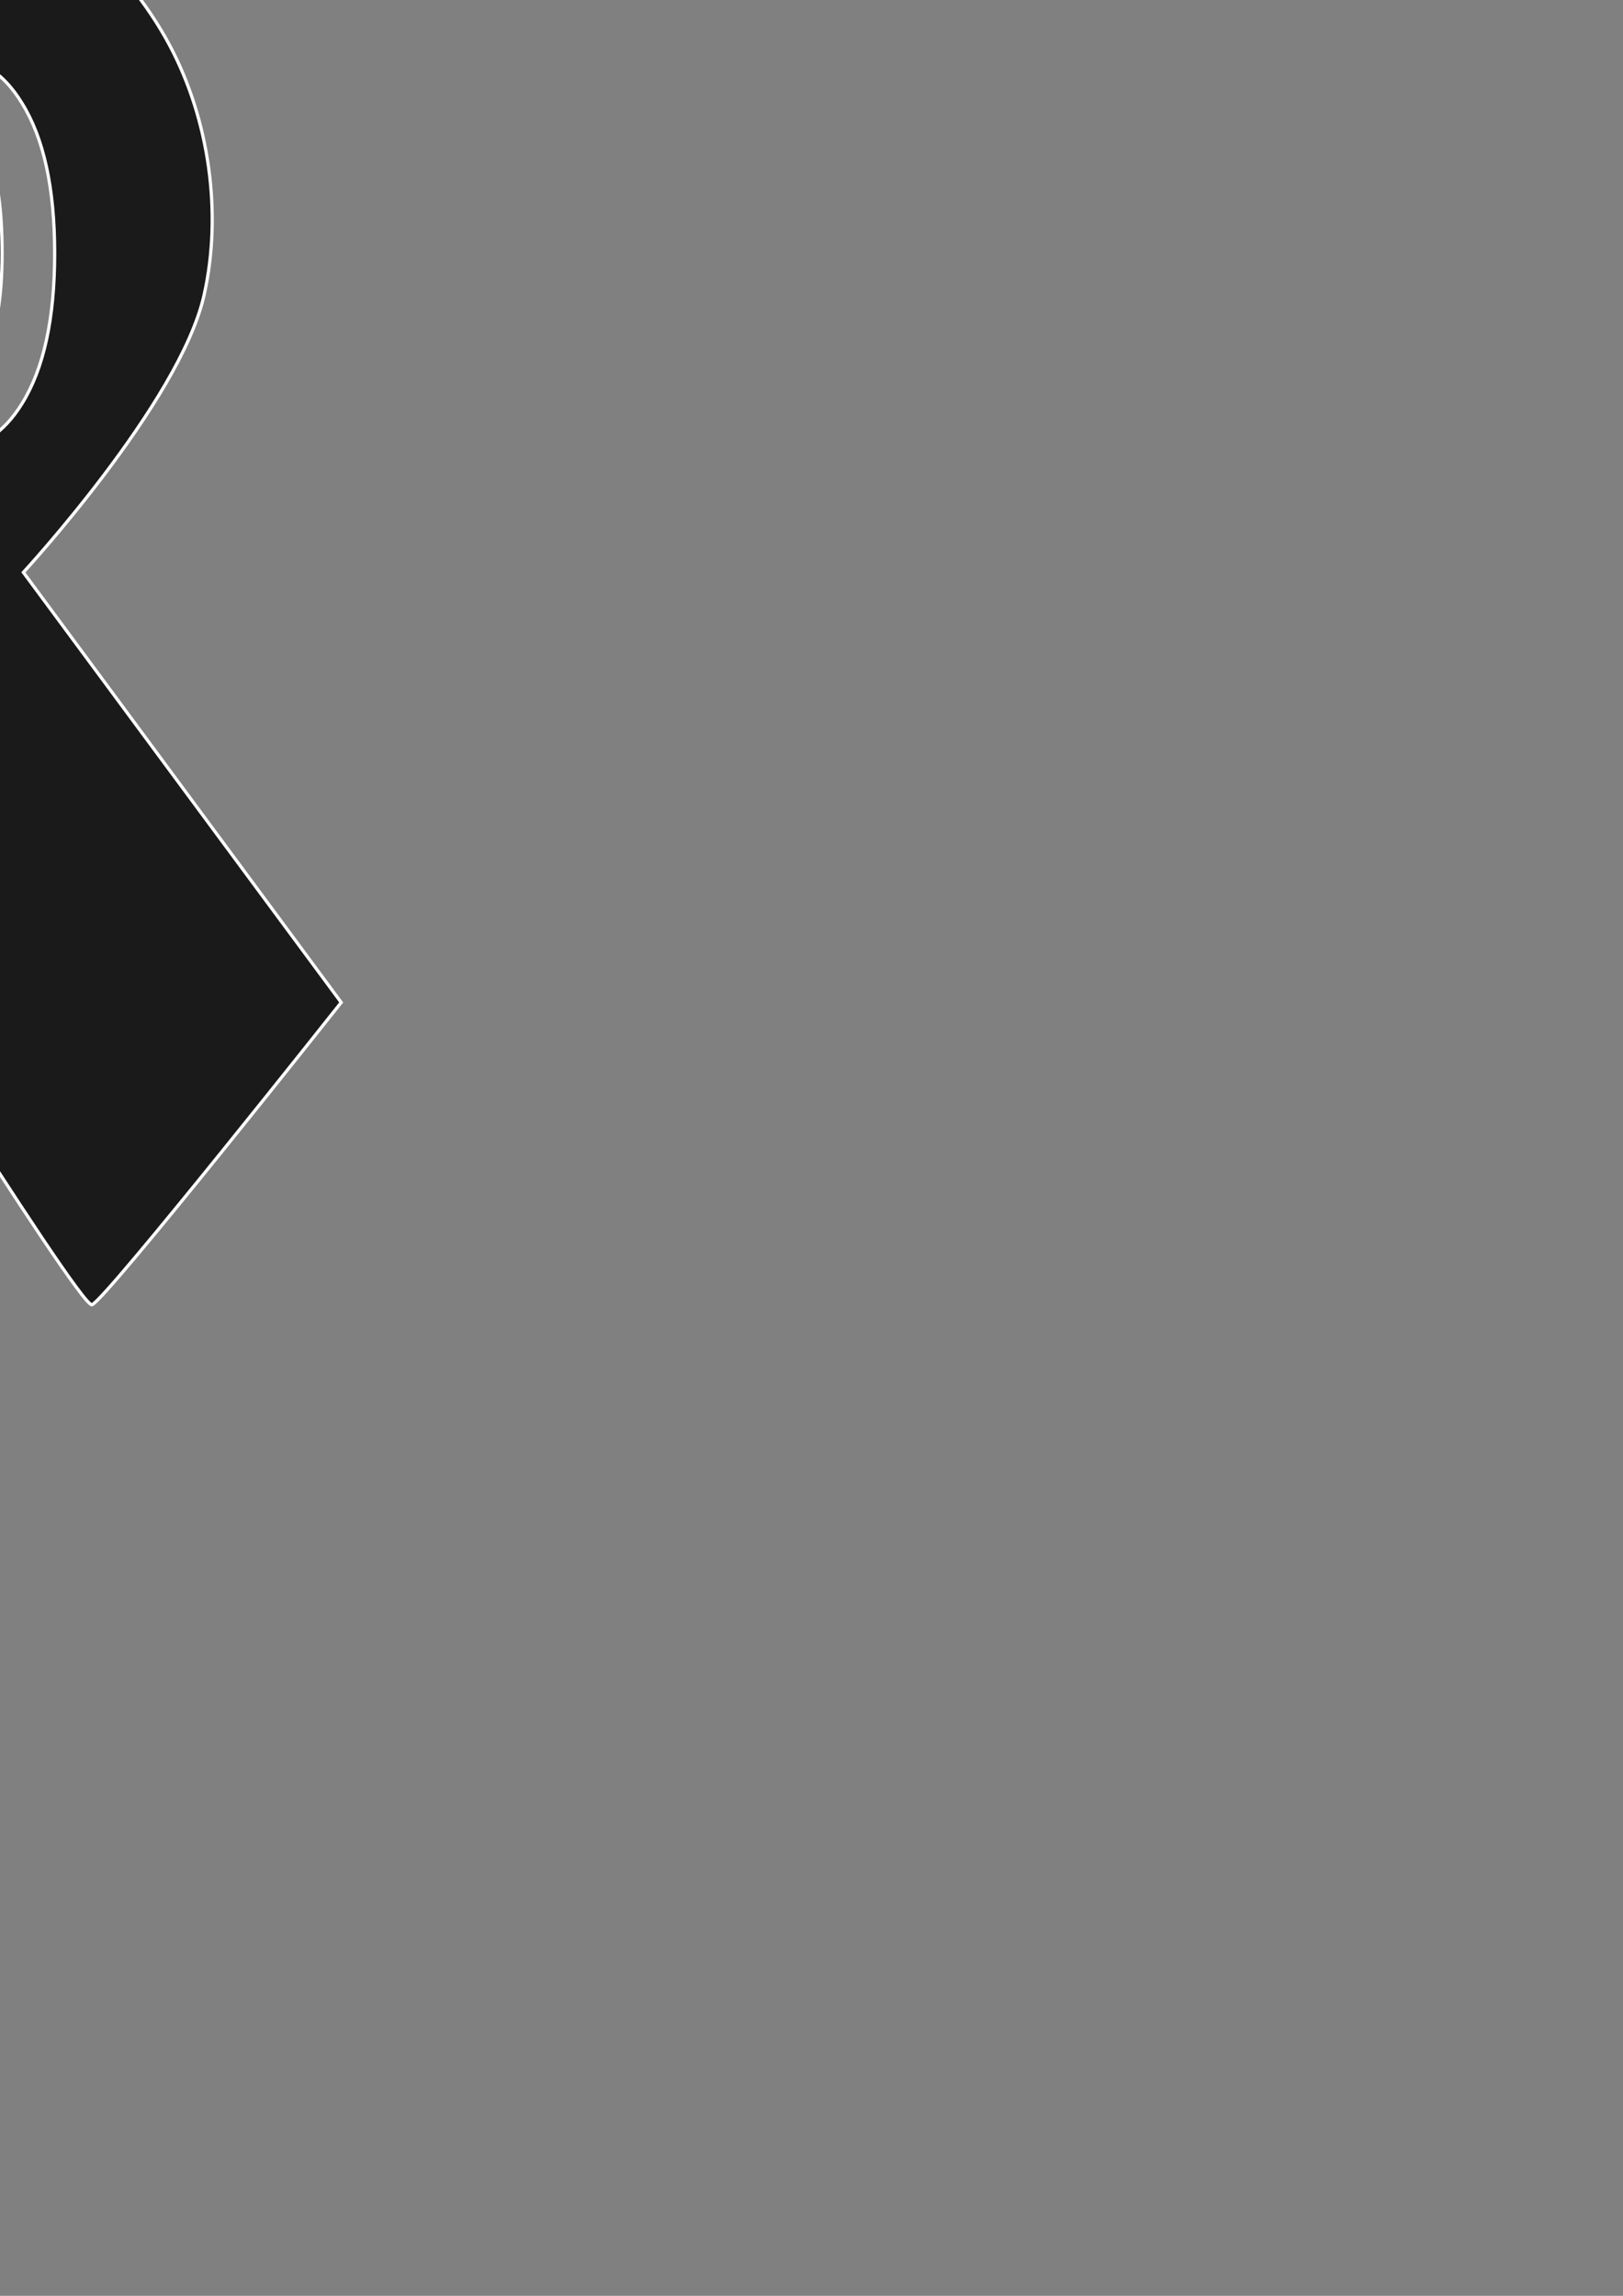 <?xml version="1.0" encoding="UTF-8" standalone="no"?>
<!-- Created with Inkscape (http://www.inkscape.org/) -->

<svg
   xmlns:dc="http://purl.org/dc/elements/1.1/"
   xmlns:cc="http://creativecommons.org/ns#"
   xmlns:rdf="http://www.w3.org/1999/02/22-rdf-syntax-ns#"
   xmlns:svg="http://www.w3.org/2000/svg"
   xmlns="http://www.w3.org/2000/svg"
   xmlns:sodipodi="http://sodipodi.sourceforge.net/DTD/sodipodi-0.dtd"
   xmlns:inkscape="http://www.inkscape.org/namespaces/inkscape"
   width="210mm"
   height="297mm"
   viewBox="0 0 744.094 1052.362"
   id="svg2"
   version="1.1"
   inkscape:version="0.91 r13725"
   sodipodi:docname="ribbon-20.svg">
  <rect x="0" y="0" width="744.094" height="1052.362" fill="#808080" stroke="none"/>
  <defs
     id="defs4" />
  <sodipodi:namedview
     id="base"
     pagecolor="#ffffff"
     bordercolor="#666666"
     borderopacity="1.0"
     inkscape:pageopacity="0.0"
     inkscape:pageshadow="2"
     inkscape:zoom="1.4"
     inkscape:cx="-38.809971"
     inkscape:cy="885.71429"
     inkscape:document-units="px"
     inkscape:current-layer="layer1"
     showgrid="false"
     inkscape:window-width="1920"
     inkscape:window-height="983"
     inkscape:window-x="0"
     inkscape:window-y="27"
     inkscape:window-maximized="1" />
  <g
     inkscape:label="Layer 1"
     inkscape:groupmode="layer"
     id="layer1">
    <g
       transform="matrix(4.941,0,0,6.757,1271.759,-2190.301)"
       style="font-style:normal;font-weight:normal;font-size:40px;line-height:125%;font-family:sans-serif;letter-spacing:0px;word-spacing:0px;fill:#000000;fill-opacity:1;stroke:none;stroke-width:1px;stroke-linecap:butt;stroke-linejoin:miter;stroke-opacity:1"
       id="flowRoot4151" />
    <path
       id="path4186"
       style="fill:#1a1a1a;fill-opacity:1;stroke:#ffffff;stroke-width:1.469;stroke-miterlimit:4;stroke-dasharray:none;stroke-opacity:1"
       d="M -60.118,12.889 -84.206,0.298 -108.235,13.003 l 4.532,-26.801 -19.509,-18.927 26.889,-3.972 11.972,-24.403 12.087,24.346 26.908,3.845 -19.419,19.019 z m 28.069,11.914 0,4.865 0,10.001 0,10.001 0,4.325 c -7.51,1.441 -13.636,7.117 -18.379,17.028 -4.611,9.91 -6.917,24.956 -6.917,45.137 0,20.181 2.306,35.137 6.917,44.867 4.743,9.73 10.869,15.406 18.379,17.028 l 0,14.866 0,14.595 c -14.492,-1.441 -26.02,-8.919 -34.584,-22.434 -9.881,-15.676 -14.822,-38.651 -14.822,-68.922 0,-30.272 4.941,-53.246 14.822,-68.922 8.564,-13.875 20.091,-21.352 34.584,-22.434 z m 7.905,0 c 6.192,0.541 12.252,2.523 18.181,5.946 6.06,3.424 11.396,8.919 16.007,16.487 10.013,16.037 15.019,39.011 15.019,68.922 0,29.911 -5.006,52.886 -15.019,68.922 -8.432,13.694 -19.828,21.082 -34.188,22.163 l 0,-29.191 c 6.587,0 12.384,-5.225 17.391,-15.676 5.138,-10.631 7.707,-26.037 7.707,-46.219 0,-20.181 -2.108,-35.047 -6.324,-44.597 C -9.454,62.013 -15.712,56.066 -24.144,53.724 Z m -143.368,178.928 0,-29.191 65.61,0 0,29.191 z m -7.707,0 -23.319,0 0,-30.002 c 0,-21.082 5.468,-36.398 16.403,-45.948 3.689,-3.243 7.971,-6.126 12.845,-8.649 l 26.284,-13.784 c 5.797,-3.063 10.013,-6.847 12.648,-11.352 2.767,-4.685 4.15,-10.451 4.15,-17.298 0,-6.847 -1.779,-12.523 -5.336,-17.028 -3.557,-4.685 -8.629,-7.027 -15.217,-7.027 -6.587,0 -12.055,2.162 -16.403,6.487 -4.216,4.325 -6.653,10.721 -7.312,19.19 l -25.888,0 c 0.263,-17.118 5.072,-30.542 14.426,-40.272 8.564,-8.829 20.091,-13.244 34.584,-13.244 13.306,0 24.307,4.865 33.003,14.595 8.827,10.091 13.241,22.434 13.241,37.029 0,14.595 -2.701,26.308 -8.102,35.137 -5.27,8.649 -13.504,15.947 -24.703,21.893 l -26.679,14.055 c -5.138,2.703 -8.893,5.766 -11.264,9.19 -2.24,3.243 -3.36,7.478 -3.36,12.703 l 0,5.135 z m -149.781,250.059 100,150 137.143,-204.286 c 0,0 124.286,200 130,198.571 C 47.857,596.648 156.429,459.505 156.429,459.505 L 10.714,262.362 c 0,0 71.795,-77.781 82.857,-127.143 C 101.98,97.696 95.891,54.896 77.857,20.934 57.457,-17.487 20.462,-48.534 -19.286,-66.209 -48.164,-79.051 -82.407,-81.466 -113.571,-76.209 c -35.289,5.952 -71.015,21.259 -97.143,45.714 -29.412,27.529 -52.187,65.938 -58.571,105.714 -6.069,37.807 4.051,78.736 21.429,112.857 14.83,29.118 67.143,71.429 67.143,71.429 z" />
  </g>
</svg>

